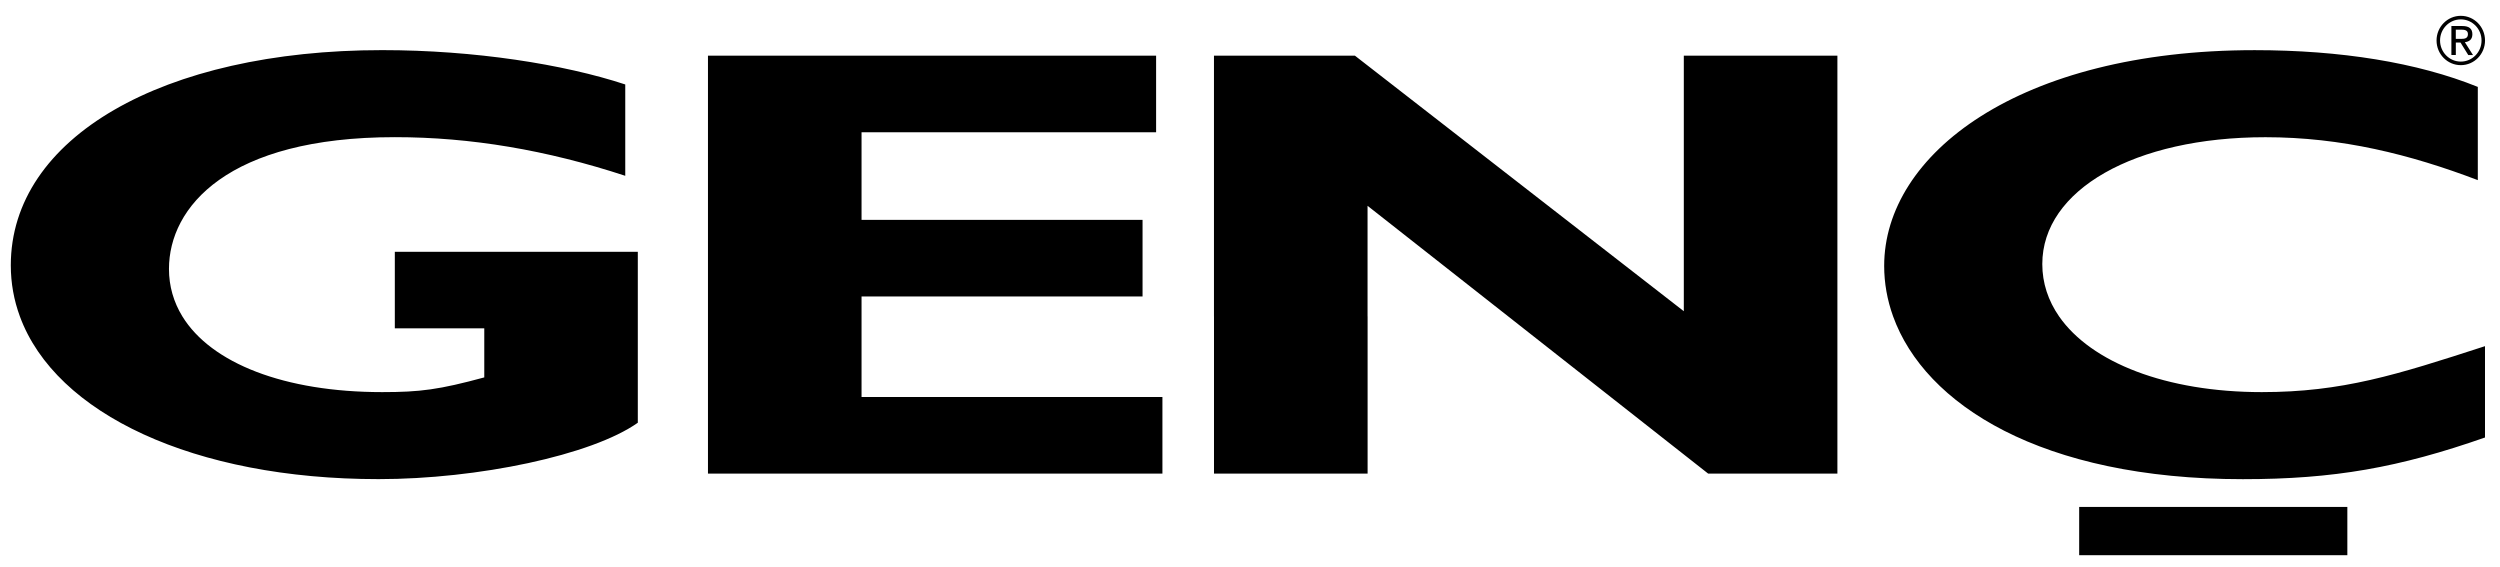 <svg width="97" height="22" viewBox="0 0 97 22" fill="none" xmlns="http://www.w3.org/2000/svg">
<g clip-path="url(#clip0)">
<path d="M91.077 19.668H80.672V21.543H91.077V19.668ZM14.687 18.59C18.543 18.59 22.96 17.663 24.747 16.402V12.276V9.769H15.319V12.276V12.74H18.79V14.643C17.036 15.119 16.301 15.214 14.829 15.214C11.037 15.214 8.195 14.096 7.076 12.276C6.737 11.722 6.556 11.105 6.556 10.435C6.556 8.034 8.835 5.322 15.32 5.322C18.265 5.322 21.21 5.821 24.26 6.821V3.277C21.877 2.492 18.406 1.945 14.83 1.945C6.309 1.946 0.419 5.346 0.419 10.293C0.419 10.985 0.54 11.648 0.771 12.276H3.563H0.771C2.159 16.057 7.534 18.59 14.687 18.59ZM27.469 12.276H33.428V11.504H44.331V8.532H33.428V5.133H44.857V2.16H27.469V12.276ZM27.469 18.377H45.102V15.404H33.428V12.276H27.469V18.377ZM53.063 12.276H47.103V18.376H53.063V12.276ZM66.278 18.377H71.291V12.276V2.16H65.332V12.075L52.571 2.16H47.102V12.277H53.061V7.985L58.518 12.276L66.278 18.377ZM96.139 3.372C93.79 2.422 90.81 1.946 87.48 1.946C78.33 1.946 73.106 5.989 73.106 10.316C73.106 10.977 73.222 11.636 73.453 12.277H74.545H73.453C74.685 15.691 79.201 18.592 87.023 18.592C90.563 18.592 93.087 18.14 96.418 16.975V13.431C92.983 14.547 90.879 15.214 87.759 15.214C84.046 15.214 81.133 14.064 79.892 12.276C79.469 11.665 79.241 10.981 79.241 10.246C79.241 7.368 82.817 5.324 87.9 5.324C90.846 5.324 93.51 5.989 96.139 6.989V3.372ZM95.463 1.509H95.285V1.151H95.513C95.628 1.151 95.756 1.174 95.756 1.323C95.755 1.502 95.615 1.509 95.463 1.509ZM95.952 2.135L95.636 1.637C95.801 1.618 95.928 1.534 95.928 1.331C95.928 1.115 95.804 1.01 95.541 1.01H95.114V2.135H95.286V1.651H95.468L95.769 2.136H95.952V2.135ZM96.284 1.571C96.284 2.025 95.923 2.39 95.479 2.39C95.035 2.39 94.674 2.023 94.674 1.571C94.674 1.119 95.035 0.752 95.479 0.752C95.923 0.752 96.284 1.119 96.284 1.571ZM96.419 1.571C96.419 1.043 95.999 0.614 95.479 0.614C94.959 0.614 94.538 1.043 94.538 1.571C94.538 2.1 94.959 2.528 95.479 2.528C95.999 2.528 96.419 2.1 96.419 1.571Z" fill="black"/>
</g>
<defs>
<clipPath id="clip0">
<rect width="96" height="20.929" fill="white" transform="translate(0.419 0.614)"/>
</clipPath>
</defs>
</svg>
